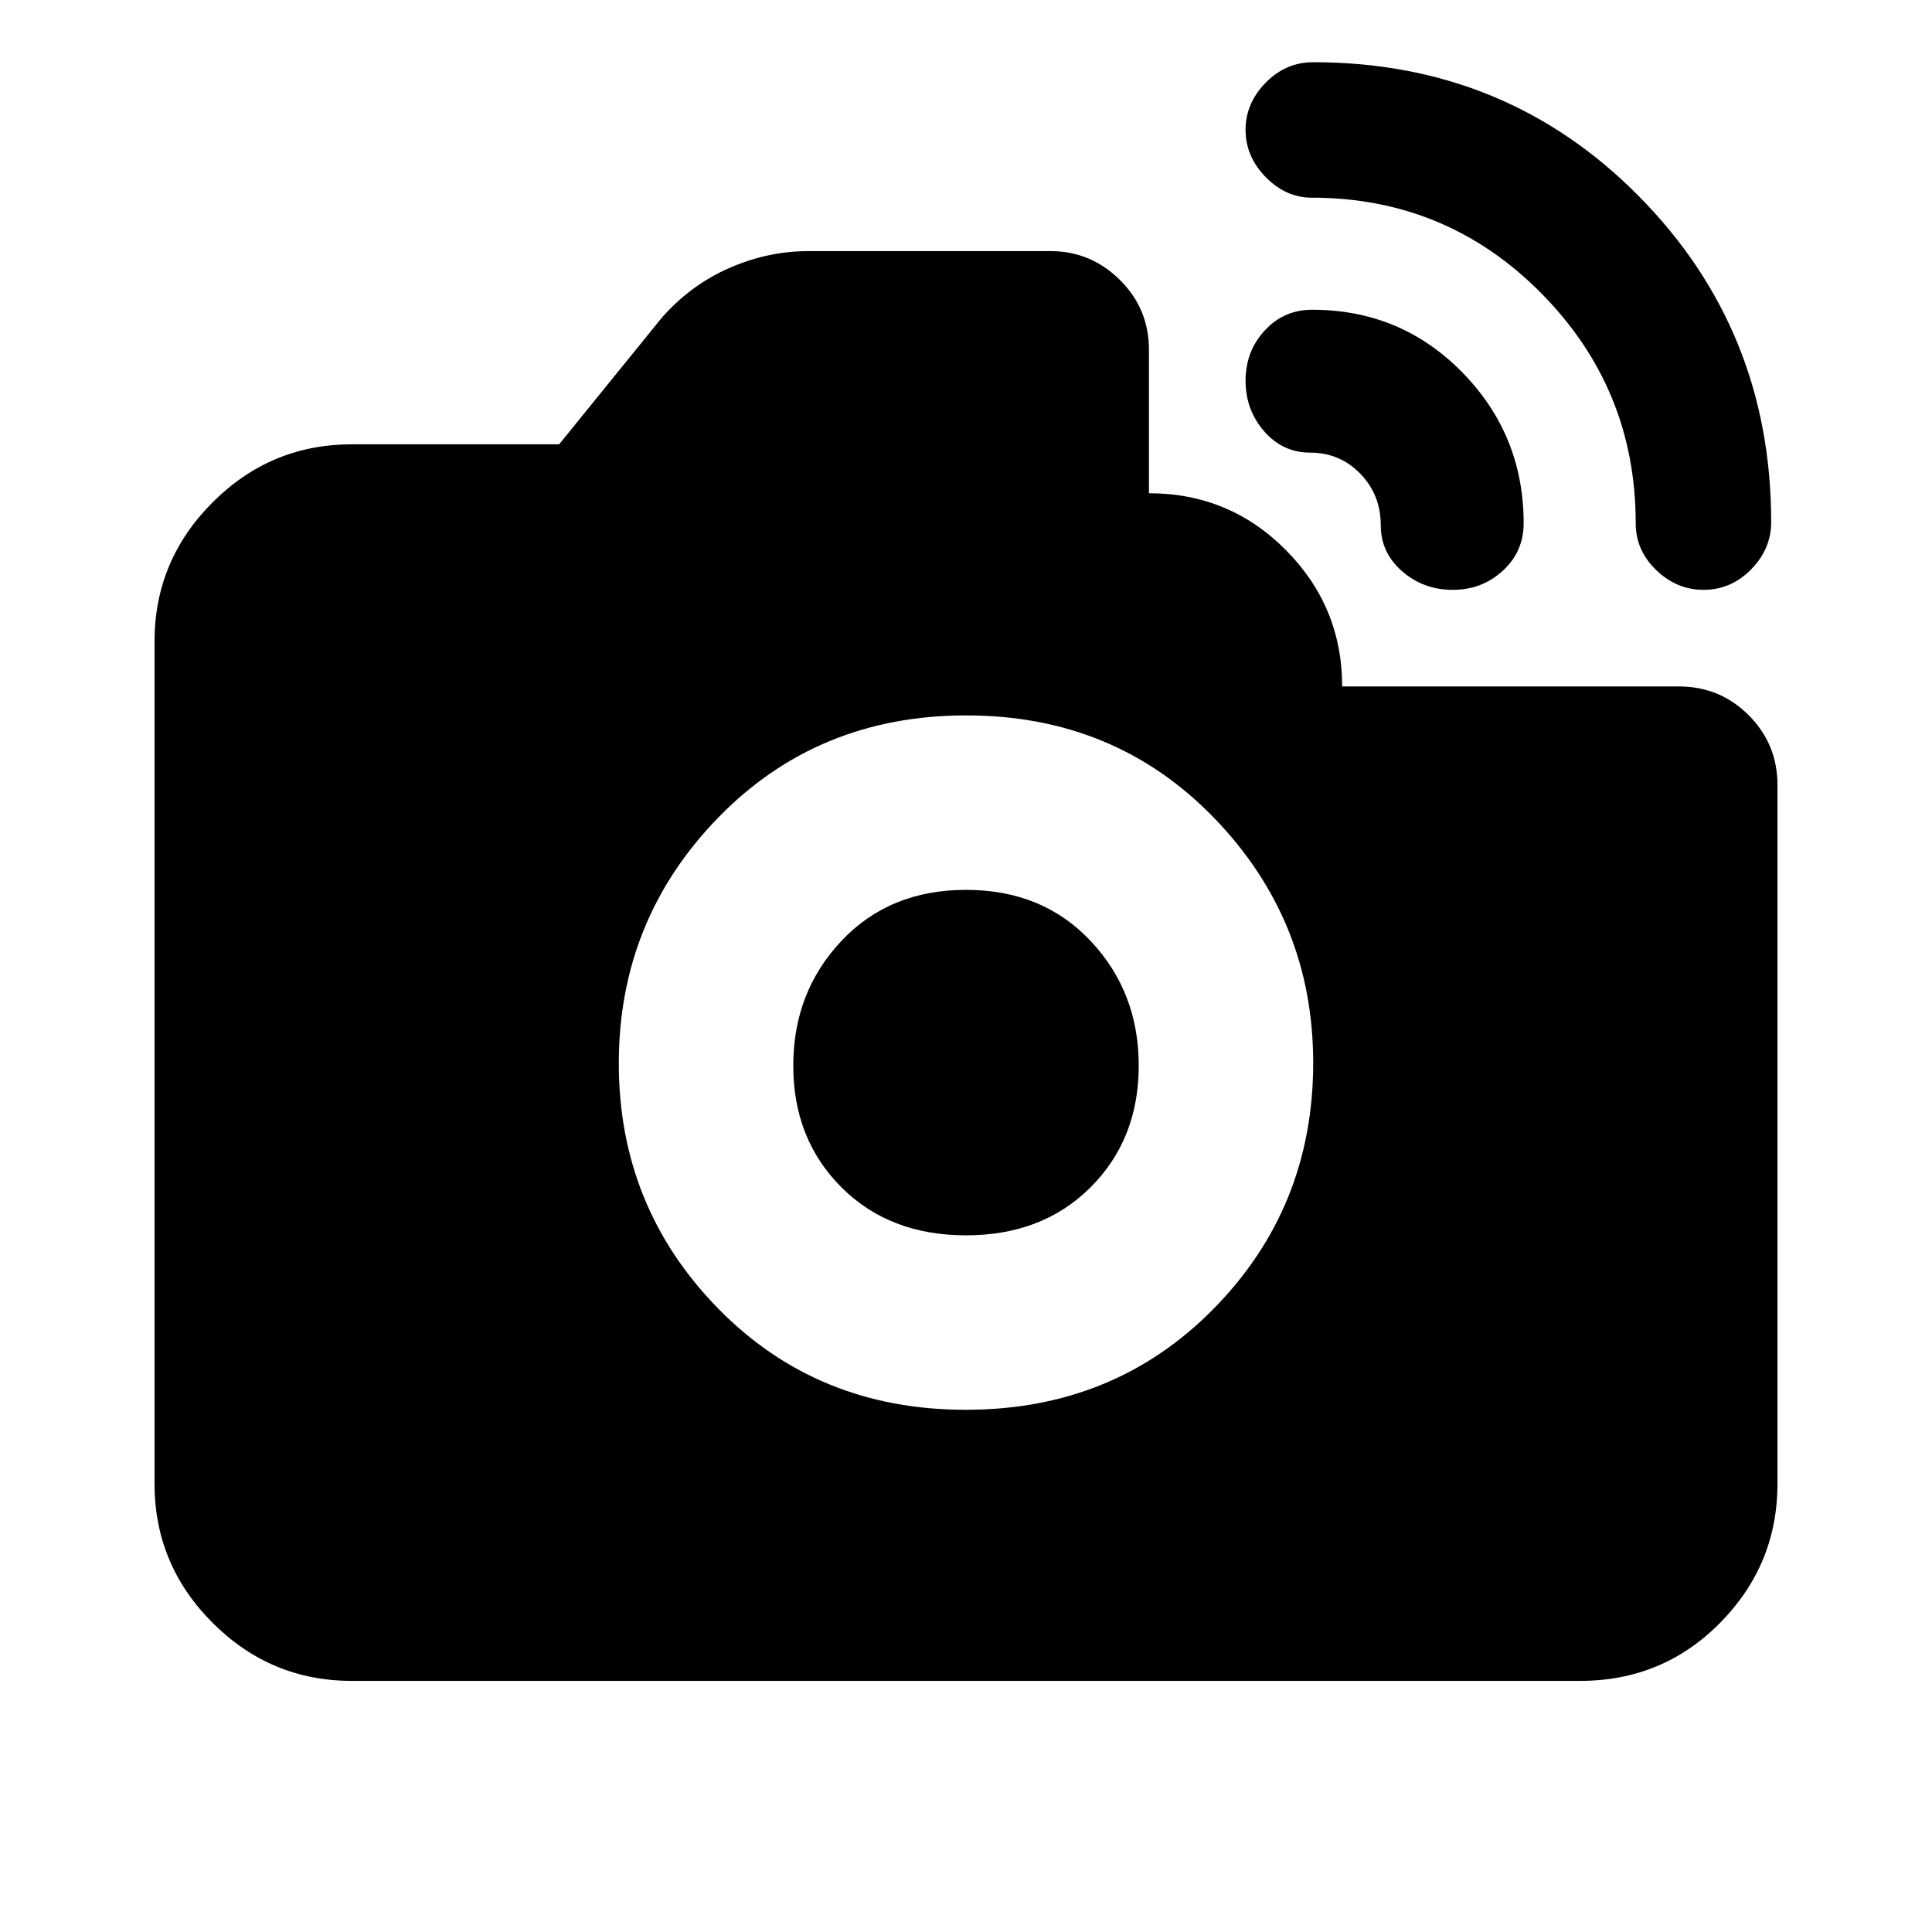 <svg xmlns="http://www.w3.org/2000/svg" height="20" viewBox="0 -960 960 960" width="20"><path d="M846.47-666.91q-13.3 0-23.49-9.81-10.2-9.8-10.2-23.28 0-66.85-46.96-114.32-46.97-47.46-114.11-47.46-12.78 0-22.79-10.23-10.01-10.22-10.01-23.45 0-13.24 9.97-23.43 9.97-10.2 23.69-10.2 95.91 0 161.71 66.53 65.81 66.53 65.81 162.04 0 13.26-9.96 23.43-9.97 10.18-23.66 10.18Zm-124.62 0q-14.57 0-25.17-9.26-10.59-9.25-10.59-22.83 0-15.16-10.18-25.62-10.17-10.47-24.91-10.47-13.58 0-22.83-10.59-9.26-10.6-9.26-25.17 0-14.58 9.51-24.91T652-806.09q44.1 0 74.6 31.11 30.49 31.12 30.49 74.98 0 14.07-10.33 23.58-10.33 9.51-24.91 9.51ZM479.87-259.48q73.83 0 123.24-50.28t49.41-122.11q0-70.83-49.28-121.74t-123.11-50.91q-73.83 0-123.24 50.78t-49.41 122.11q0 71.33 49.28 121.74t123.11 50.41Zm.13-86.69q-38.04 0-61.93-23.9-23.9-23.89-23.9-60.43t23.9-61.93q23.89-25.4 61.93-25.4t61.93 25.4q23.9 25.39 23.9 61.93t-23.9 60.43q-23.89 23.9-61.93 23.9ZM174.78-124.78q-40.3 0-69.15-28.85-28.85-28.85-28.85-69.15v-418.44q0-40.3 28.85-69.15 28.85-28.85 69.15-28.85h103.05l51.13-63.04q14.39-16.26 33.52-24.61 19.14-8.35 39.17-8.35h120.41q19.94 0 34.4 14.31 14.45 14.31 14.45 34.69v71.31q40 0 68 28.2t28 67.8h167.31q20.38 0 34.69 14.3 14.31 14.31 14.31 34.7v347.13q0 40.3-28.5 69.15-28.5 28.85-69.5 28.85H174.78Z"/></svg>